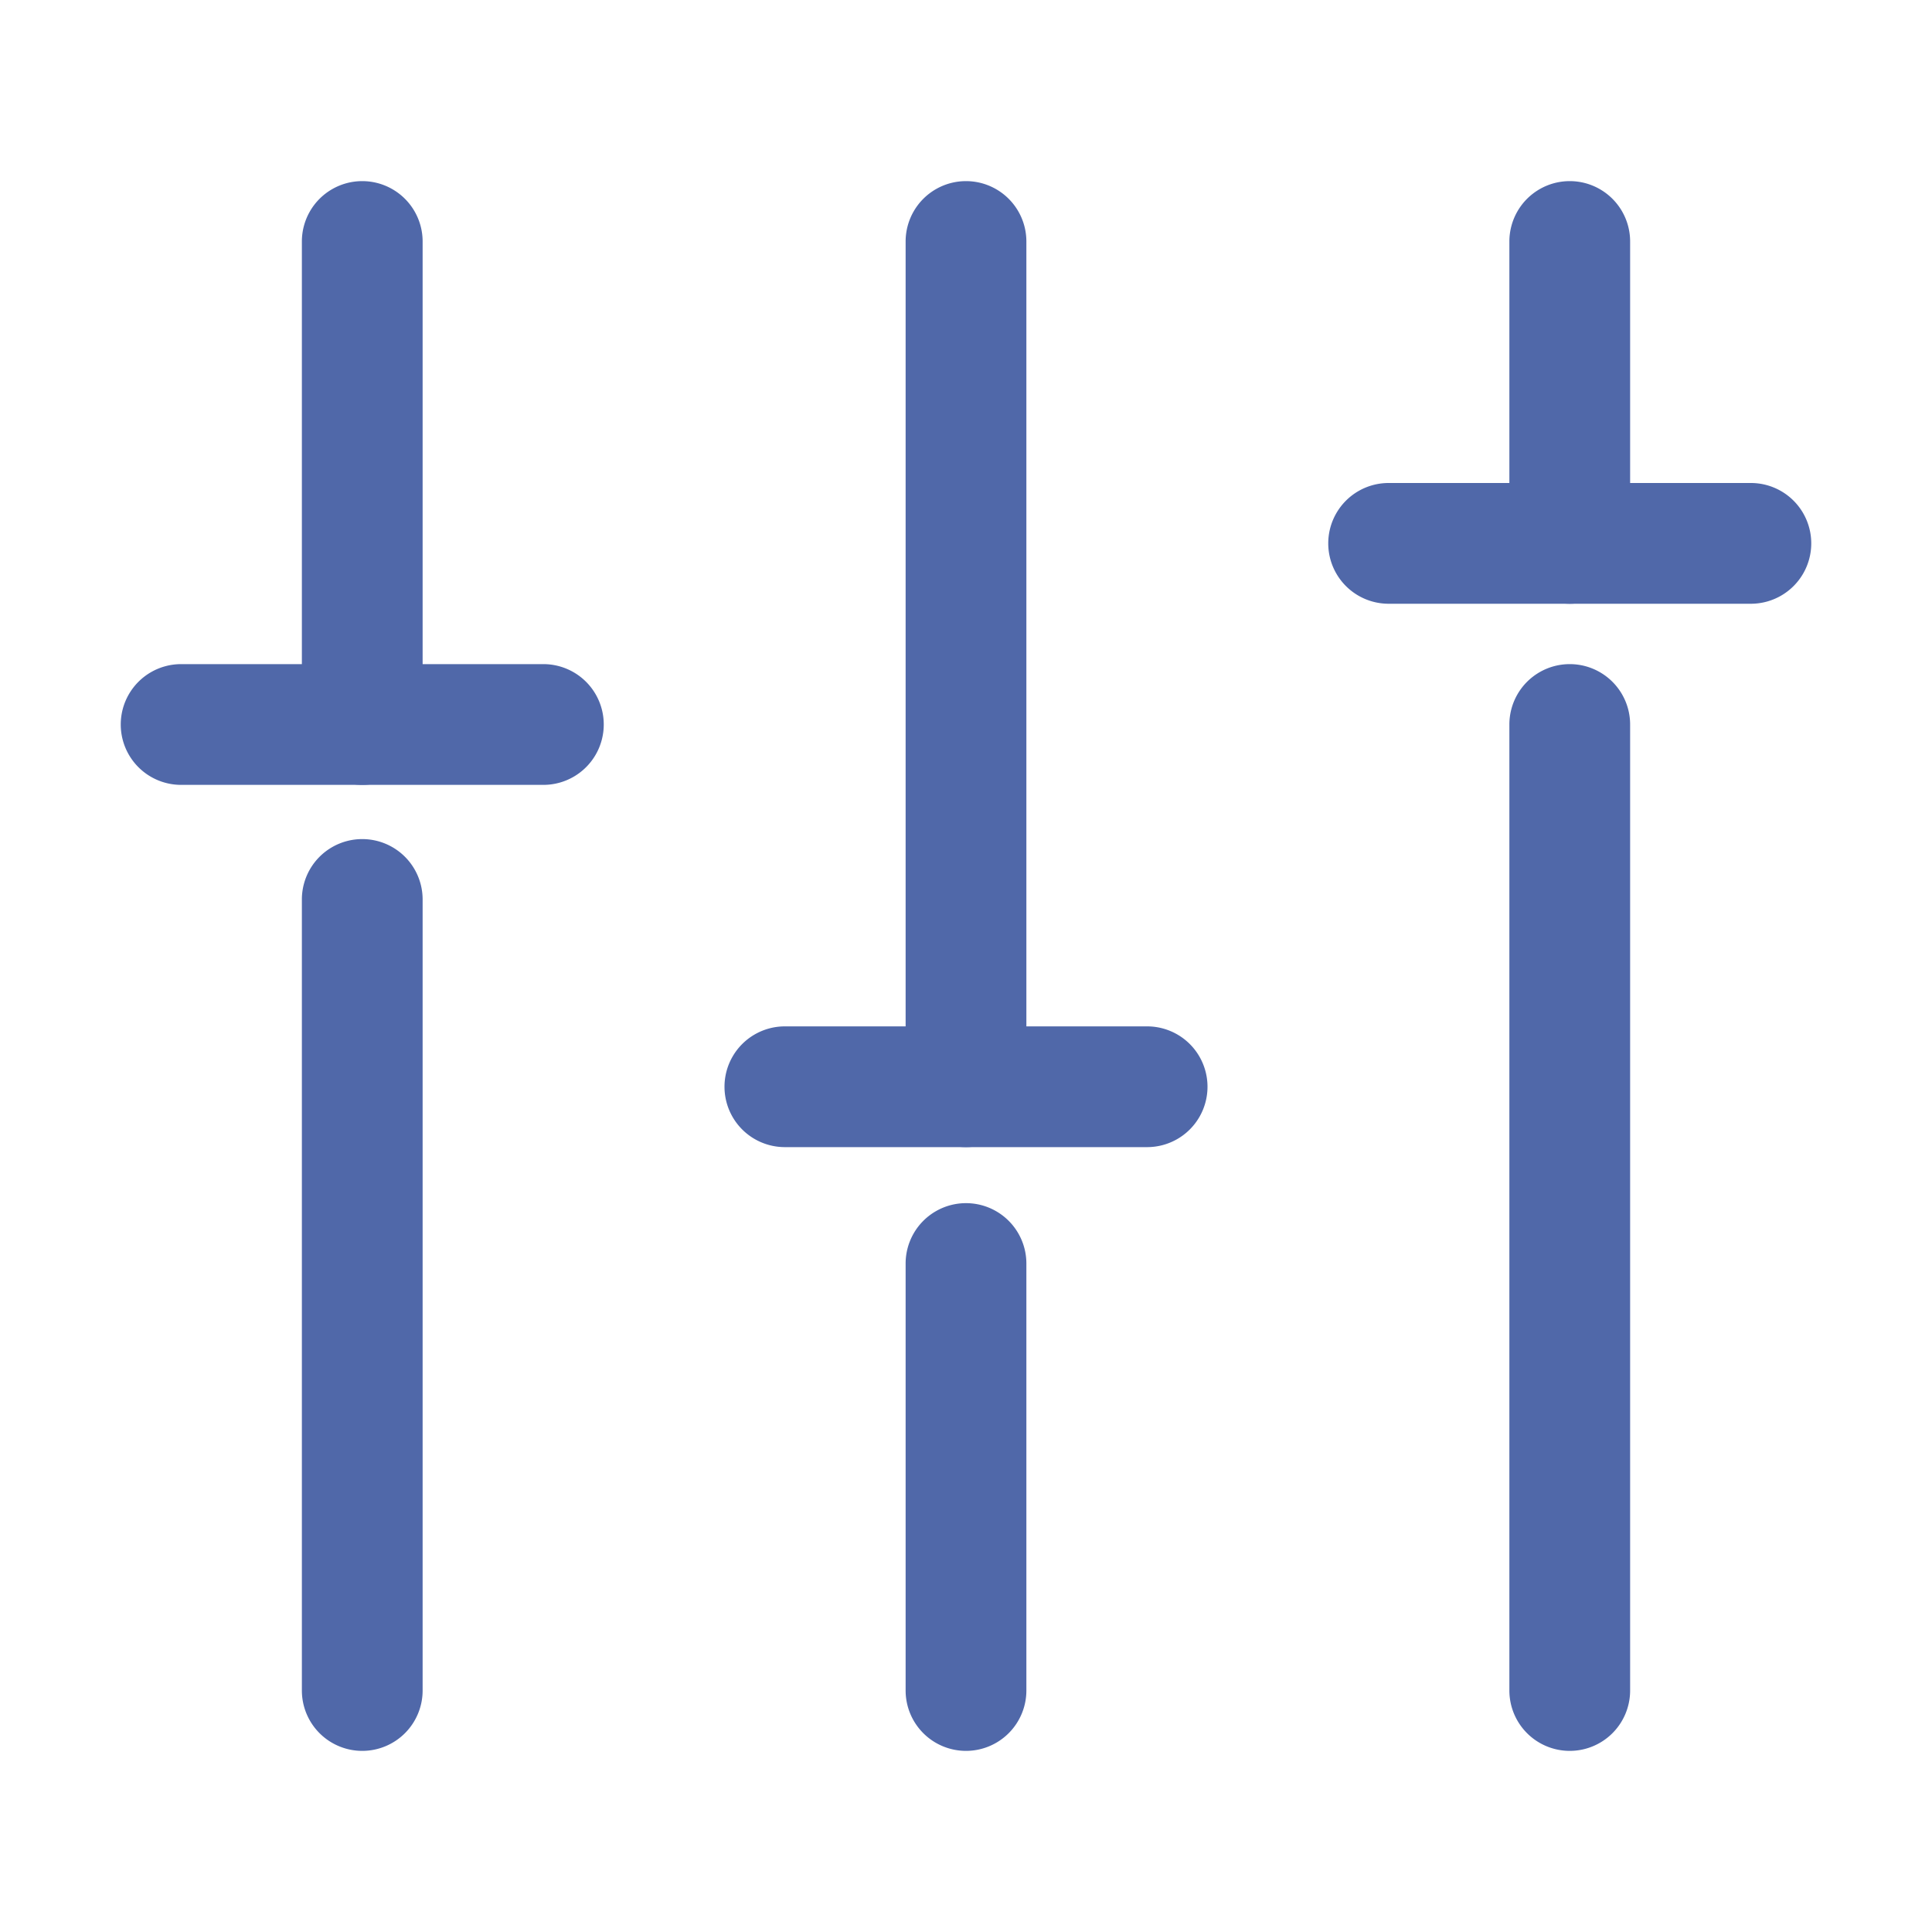 <svg id="Layer_1" version="1.1" viewBox="0 0 32 32" xml:space="preserve" xmlns="http://www.w3.org/2000/svg" enable-background="new 0 0 32 32"><path d="M16 19a1 1 0 0 1-1-1V4a1 1 0 1 1 2 0v14a1 1 0 0 1-1 1zM16 29a1 1 0 0 1-1-1v-7.072a1 1 0 1 1 2 0V28a1 1 0 0 1-1 1zM6 13a1 1 0 0 1-1-1V4a1 1 0 1 1 2 0v8a1 1 0 0 1-1 1zM6 29a1 1 0 0 1-1-1V14.898a1 1 0 1 1 2 0V28a1 1 0 0 1-1 1zM26 10a1 1 0 0 1-1-1V4a1 1 0 1 1 2 0v5a1 1 0 0 1-1 1zM26 29a1 1 0 0 1-1-1V12a1 1 0 1 1 2 0v16a1 1 0 0 1-1 1z" fill="#5068a9" class="fill-000000"></path><path d="M29 10h-6a1 1 0 1 1 0-2h6a1 1 0 1 1 0 2zM19 19h-6a1 1 0 1 1 0-2h6a1 1 0 1 1 0 2zM9 13H3a1 1 0 1 1 0-2h6a1 1 0 1 1 0 2z" fill="#5068a9" class="fill-000000"></path></svg>